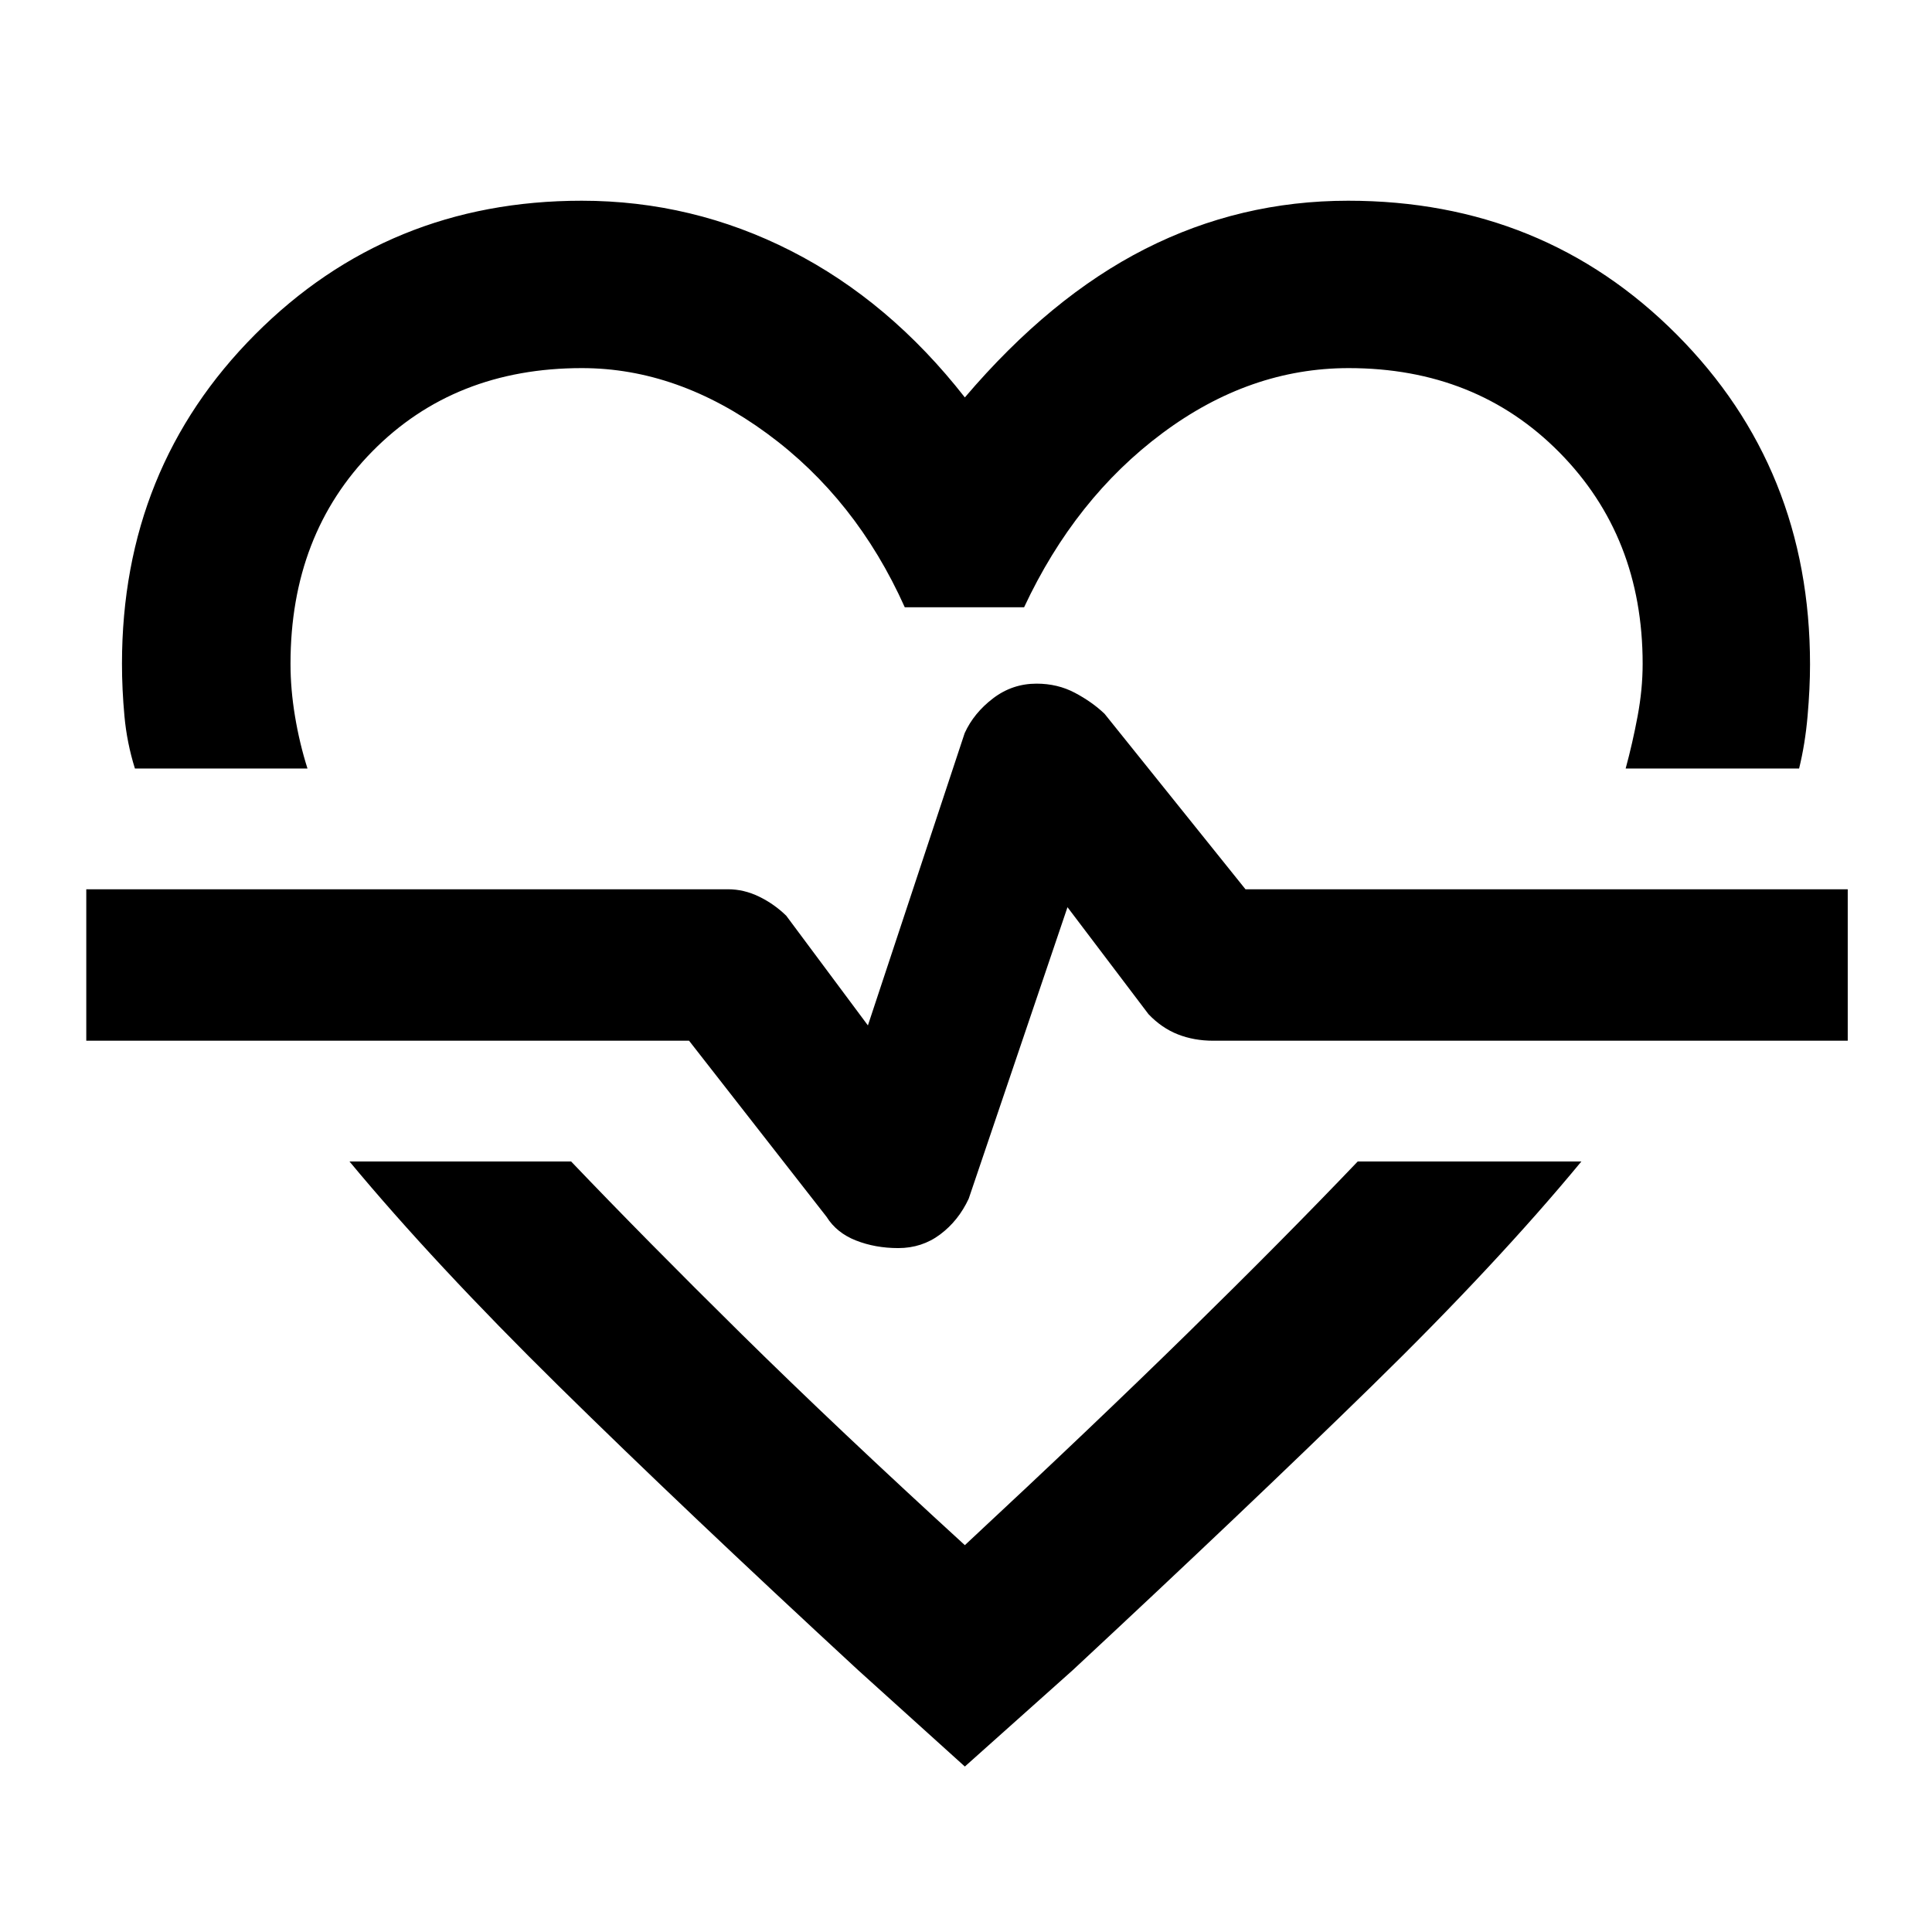 <svg xmlns="http://www.w3.org/2000/svg" height="48" viewBox="0 -960 960 960" width="48"><path d="M289-860.26q55.09 0 104.05 24.93 48.95 24.94 86.38 72.81 42.44-49.87 89.61-73.81 47.17-23.93 100.83-23.93 97.07 0 163.29 66.5 66.23 66.51 66.23 163.9 0 11.85-1.22 25.71-1.21 13.86-4.21 26.02h-86.18q3.44-12.66 5.94-26.02 2.5-13.36 2.5-26.02 0-63.18-41.38-105.05-41.37-41.87-104.7-41.87-49.14 0-92.51 32.29-43.37 32.28-68.76 86.54h-59.3q-24.13-53.83-68.41-86.33-44.29-32.5-92.01-32.5-63.35 0-104.07 41.3-40.73 41.31-40.73 105.62 0 12.66 2.22 26.02 2.21 13.36 6.21 26.02H67.04q-4-12.8-5.21-26.12-1.22-13.31-1.22-25.92 0-97.26 66.18-163.67 66.19-66.42 162.21-66.42ZM173.65-382.87h110.13q37 38.74 84.74 85.83 47.74 47.08 110.91 104.82 63.74-59.3 110.98-105.61 47.24-46.3 84.24-85.04h111.13q-41.93 50.79-104.31 111.74-62.38 60.96-148.51 141.09l-53.53 47.82-52.95-47.82q-86.7-80.06-148.77-141.16-62.06-61.1-104.06-111.67Zm272.69 43.04q11.75 0 20.81-6.78 9.07-6.78 14.2-17.78l49.08-144.83 40.27 53.18q6.56 6.87 14.59 10.02 8.02 3.15 17.54 3.15h315.3v-75.26H618.87l-70-87.17q-6.13-5.87-14.74-10.44-8.6-4.56-19.07-4.56-12.02 0-21.58 7.28-9.57 7.28-14.13 17.28l-48.09 145.26-40.56-54.48q-6-5.87-13.53-9.52-7.52-3.65-15.47-3.65H42.87v75.26h299.52l68.31 87.48q5 8 14.62 11.78 9.63 3.78 21.02 3.78Zm34.23-145.6Z"/></svg>